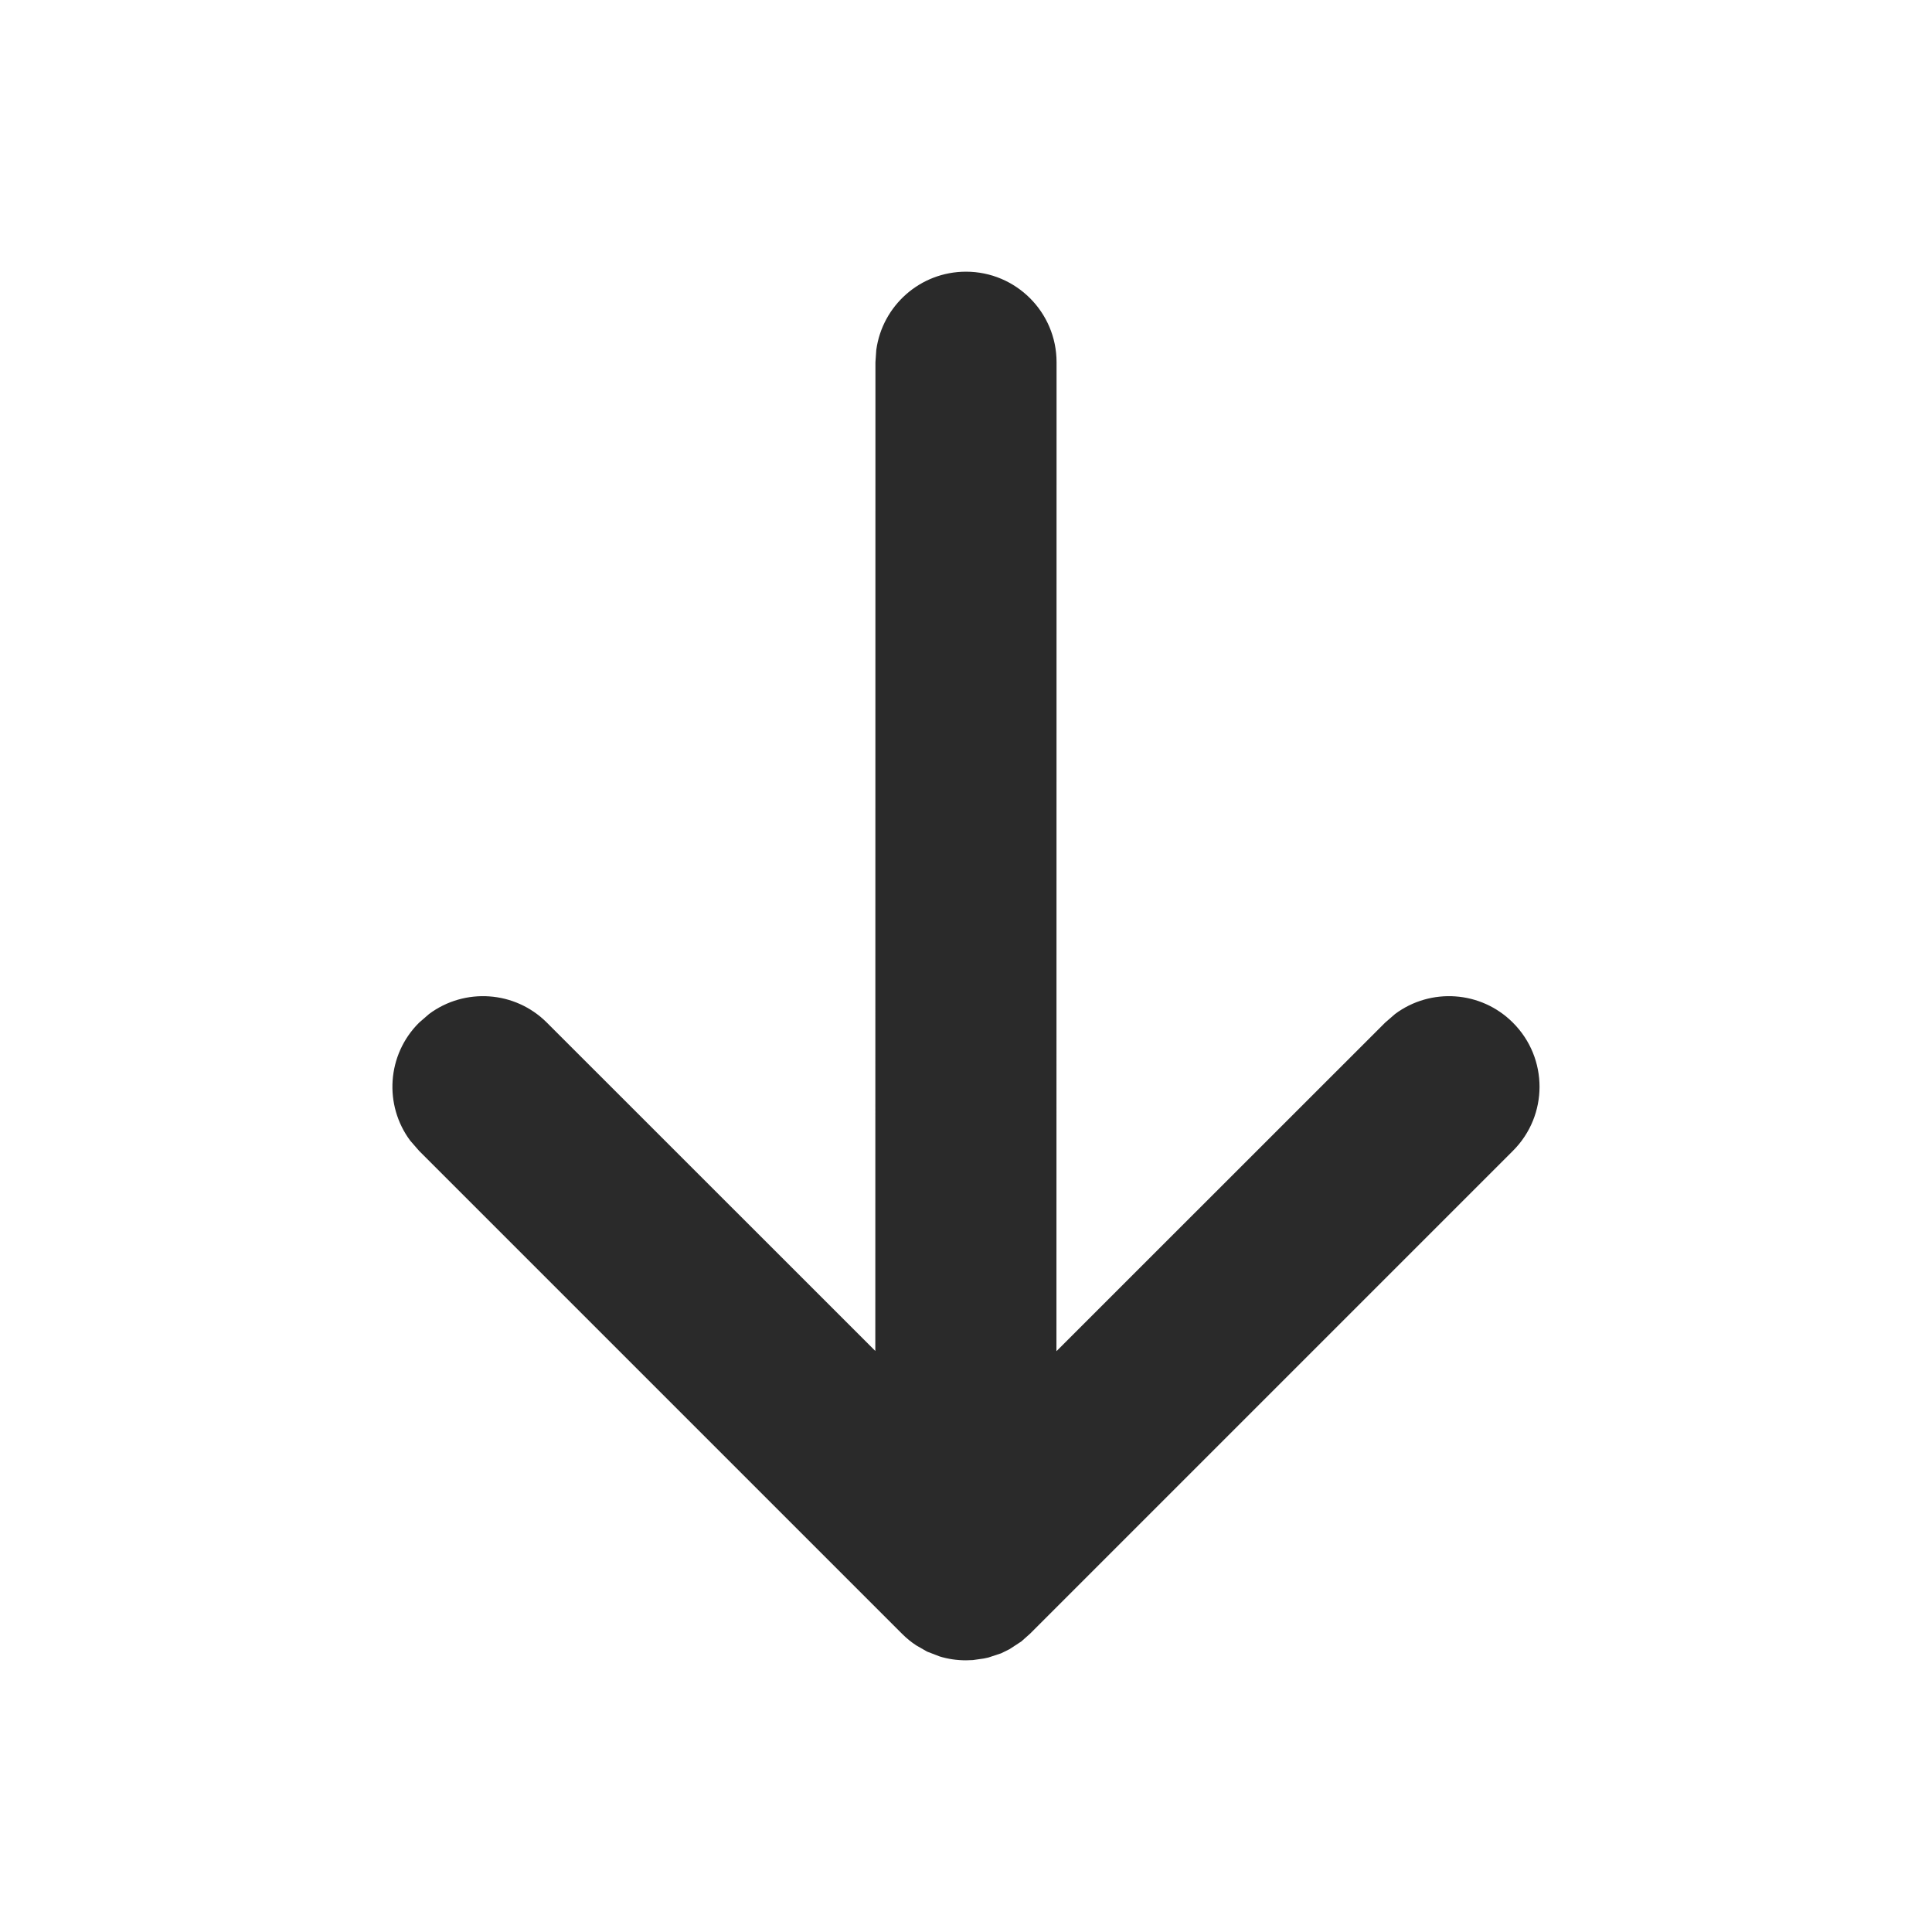 <?xml version="1.0" encoding="UTF-8"?>
<svg width="16px" height="16px" viewBox="0 0 16 16" version="1.1" xmlns="http://www.w3.org/2000/svg" xmlns:xlink="http://www.w3.org/1999/xlink">
    <title>512130D0-A96A-4E29-B6D6-6C9152638A0C</title>
    <g id="Symbols" stroke="none" stroke-width="1" fill="none" fill-rule="evenodd">
        <g id="Icons/general/arrow-down-16px" fill="#2A2A2A">
            <path d="M8,13.75 L8.057,13.748 L8.057,13.748 L8.148,13.735 L8.148,13.735 L8.185,13.727 L8.185,13.727 L8.291,13.692 L8.291,13.692 L8.36,13.658 L8.36,13.658 L8.458,13.594 L8.458,13.594 L8.53,13.53 L12.53,9.53 C12.823,9.237 12.823,8.763 12.53,8.47 C12.264,8.203 11.847,8.179 11.554,8.397 L11.47,8.47 L8.749,11.19 L8.75,3 C8.75,2.586 8.414,2.25 8,2.25 C7.62,2.25 7.307,2.532 7.257,2.898 L7.25,3 L7.249,11.188 L4.53,8.47 C4.264,8.203 3.847,8.179 3.554,8.397 L3.47,8.47 C3.203,8.736 3.179,9.153 3.397,9.446 L3.47,9.53 L7.47,13.53 C7.507,13.567 7.547,13.6 7.589,13.627 L7.678,13.678 L7.678,13.678 L7.782,13.718 L7.782,13.718 C7.85,13.739 7.924,13.75 8,13.75 Z" id="Path"></path>
        </g>
    </g>
</svg>
